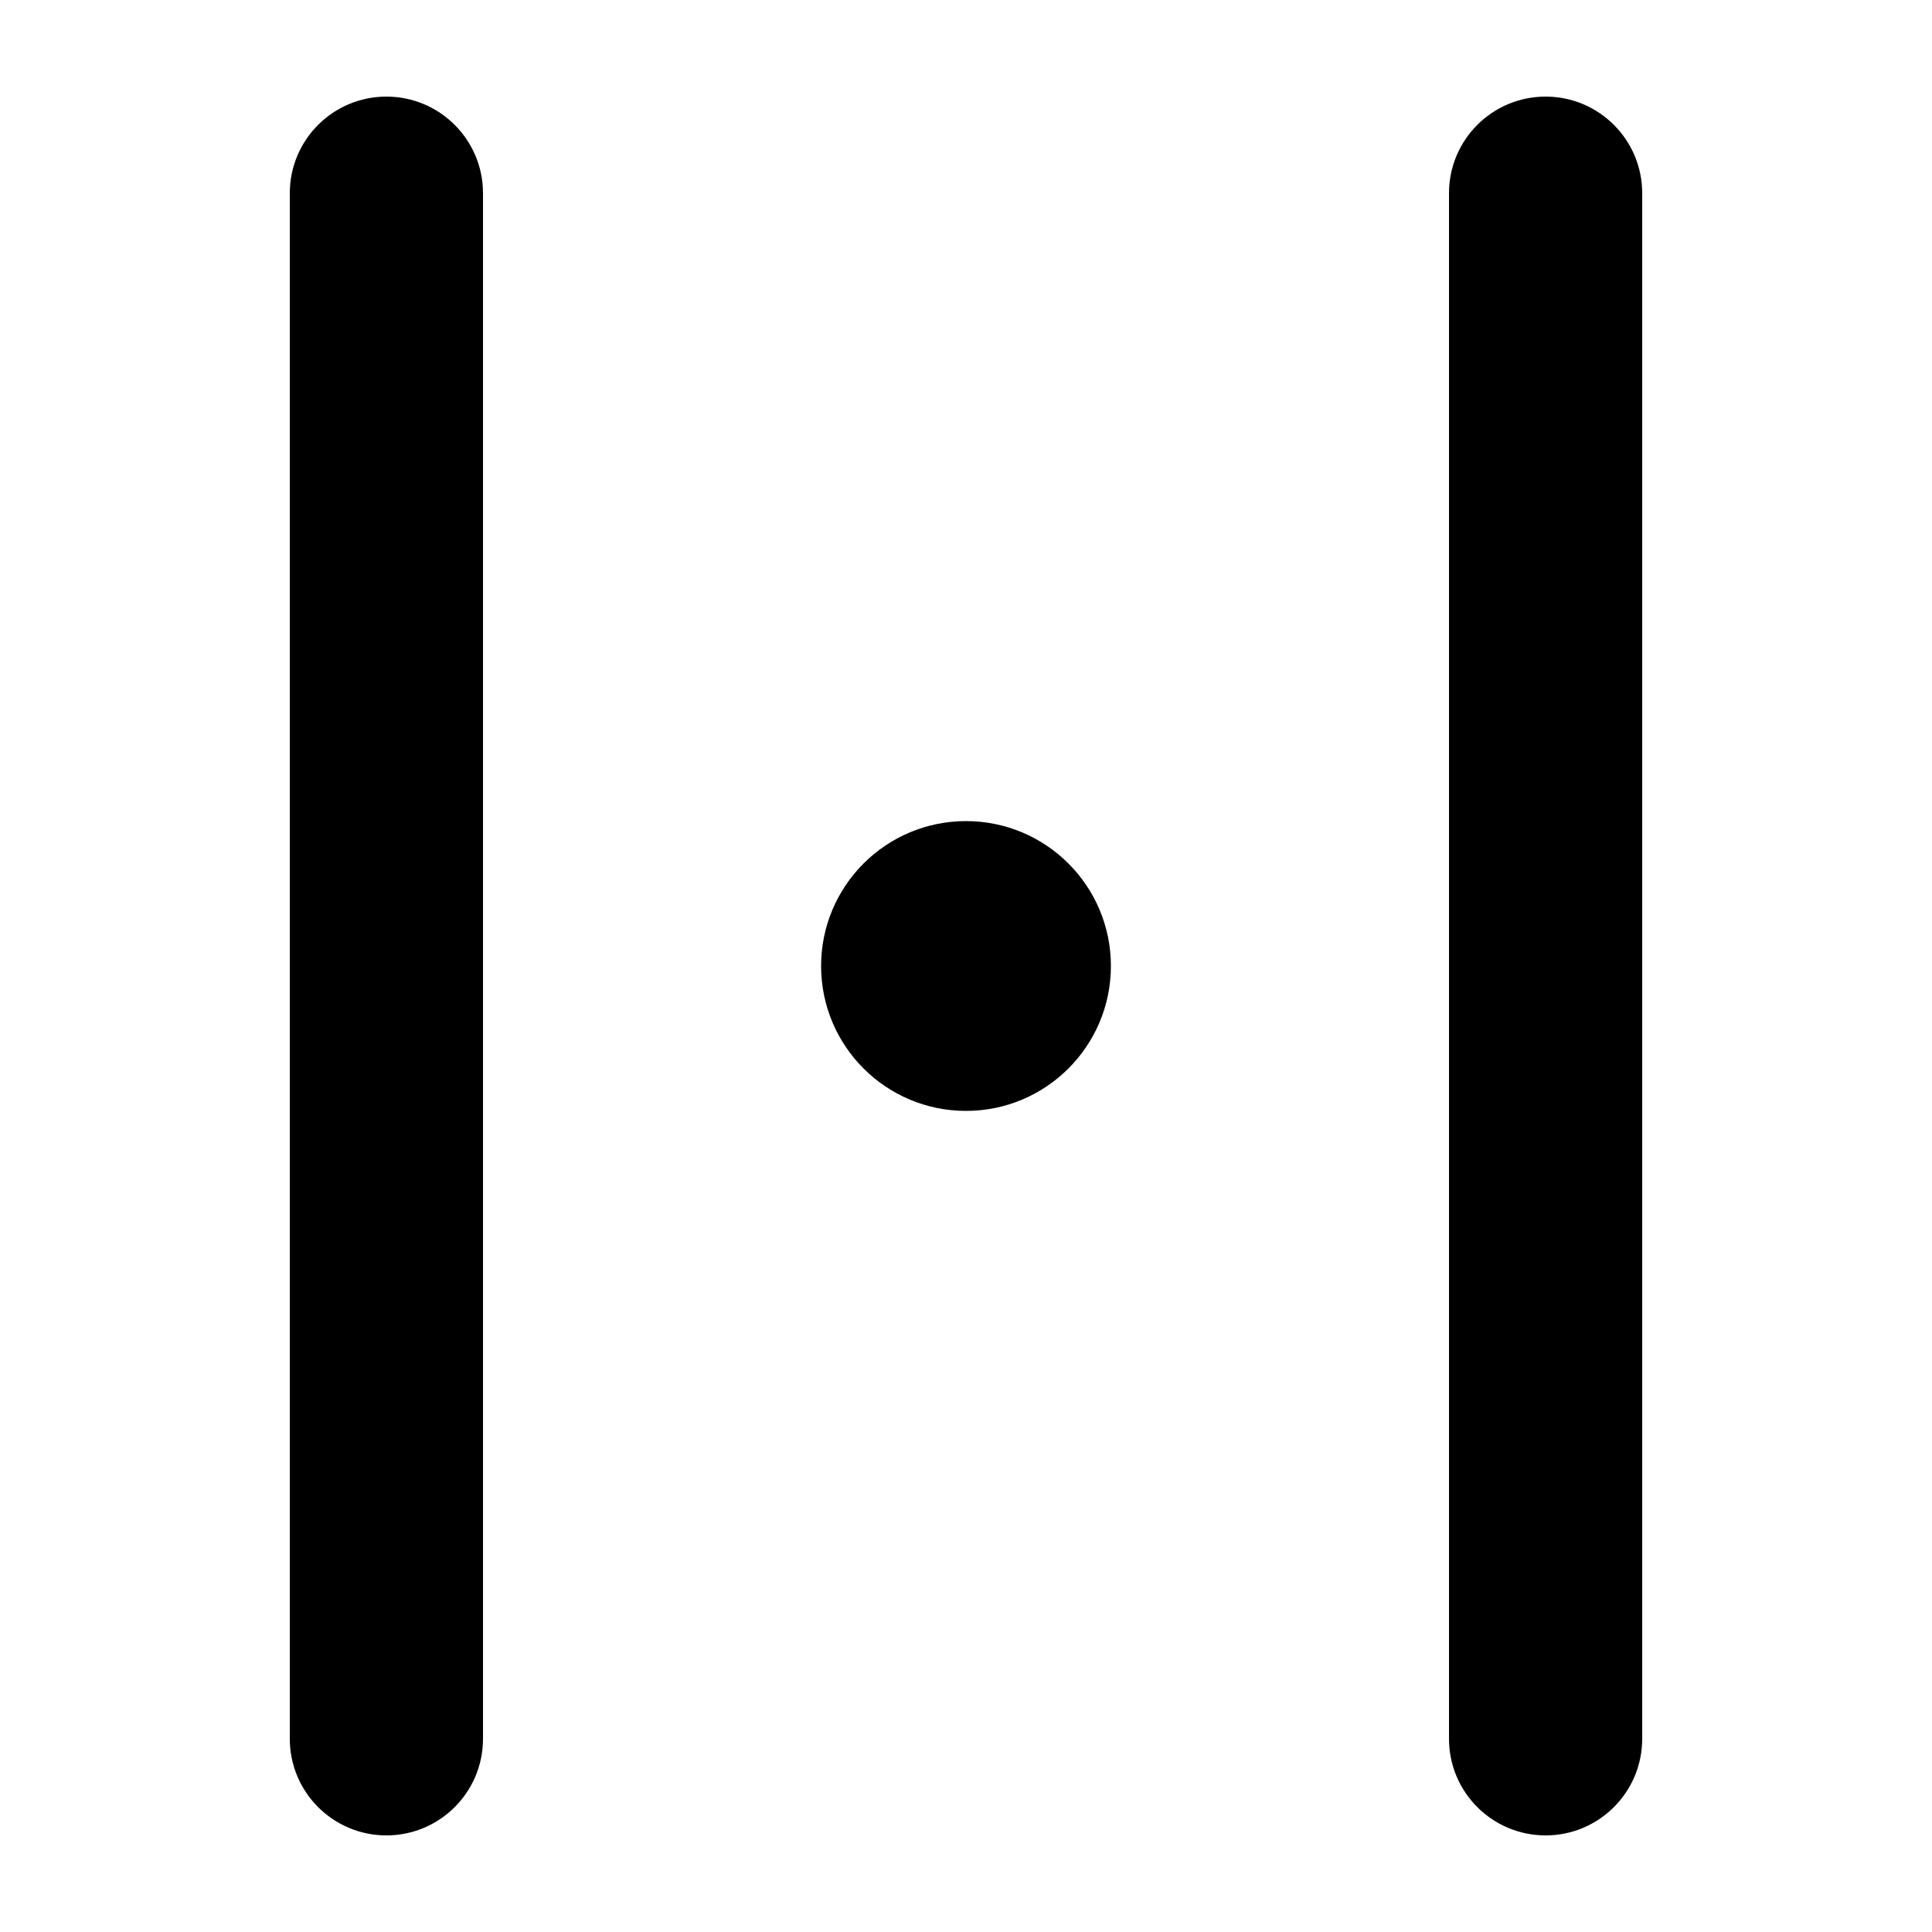 <svg width="1000" height="1000" viewBox="0 0 1000 1000" fill="none" xmlns="http://www.w3.org/2000/svg">
<g id="F1982&#9;MESO">
<rect width="1000" height="1000" fill="white"/>
<g id="Vector">
<path fill-rule="evenodd" clip-rule="evenodd" d="M200 50C227.614 50 250 72.386 250 100V900C250 927.614 227.614 950 200 950C172.386 950 150 927.614 150 900V100C150 72.386 172.386 50 200 50Z" fill="black"/>
<path fill-rule="evenodd" clip-rule="evenodd" d="M800 50C827.614 50 850 72.386 850 100V900C850 927.614 827.614 950 800 950C772.386 950 750 927.614 750 900V100C750 72.386 772.386 50 800 50Z" fill="black"/>
<path d="M575 500C575 541.421 541.421 575 500 575C458.579 575 425 541.421 425 500C425 458.579 458.579 425 500 425C541.421 425 575 458.579 575 500Z" fill="black"/>
</g>
</g>
</svg>
